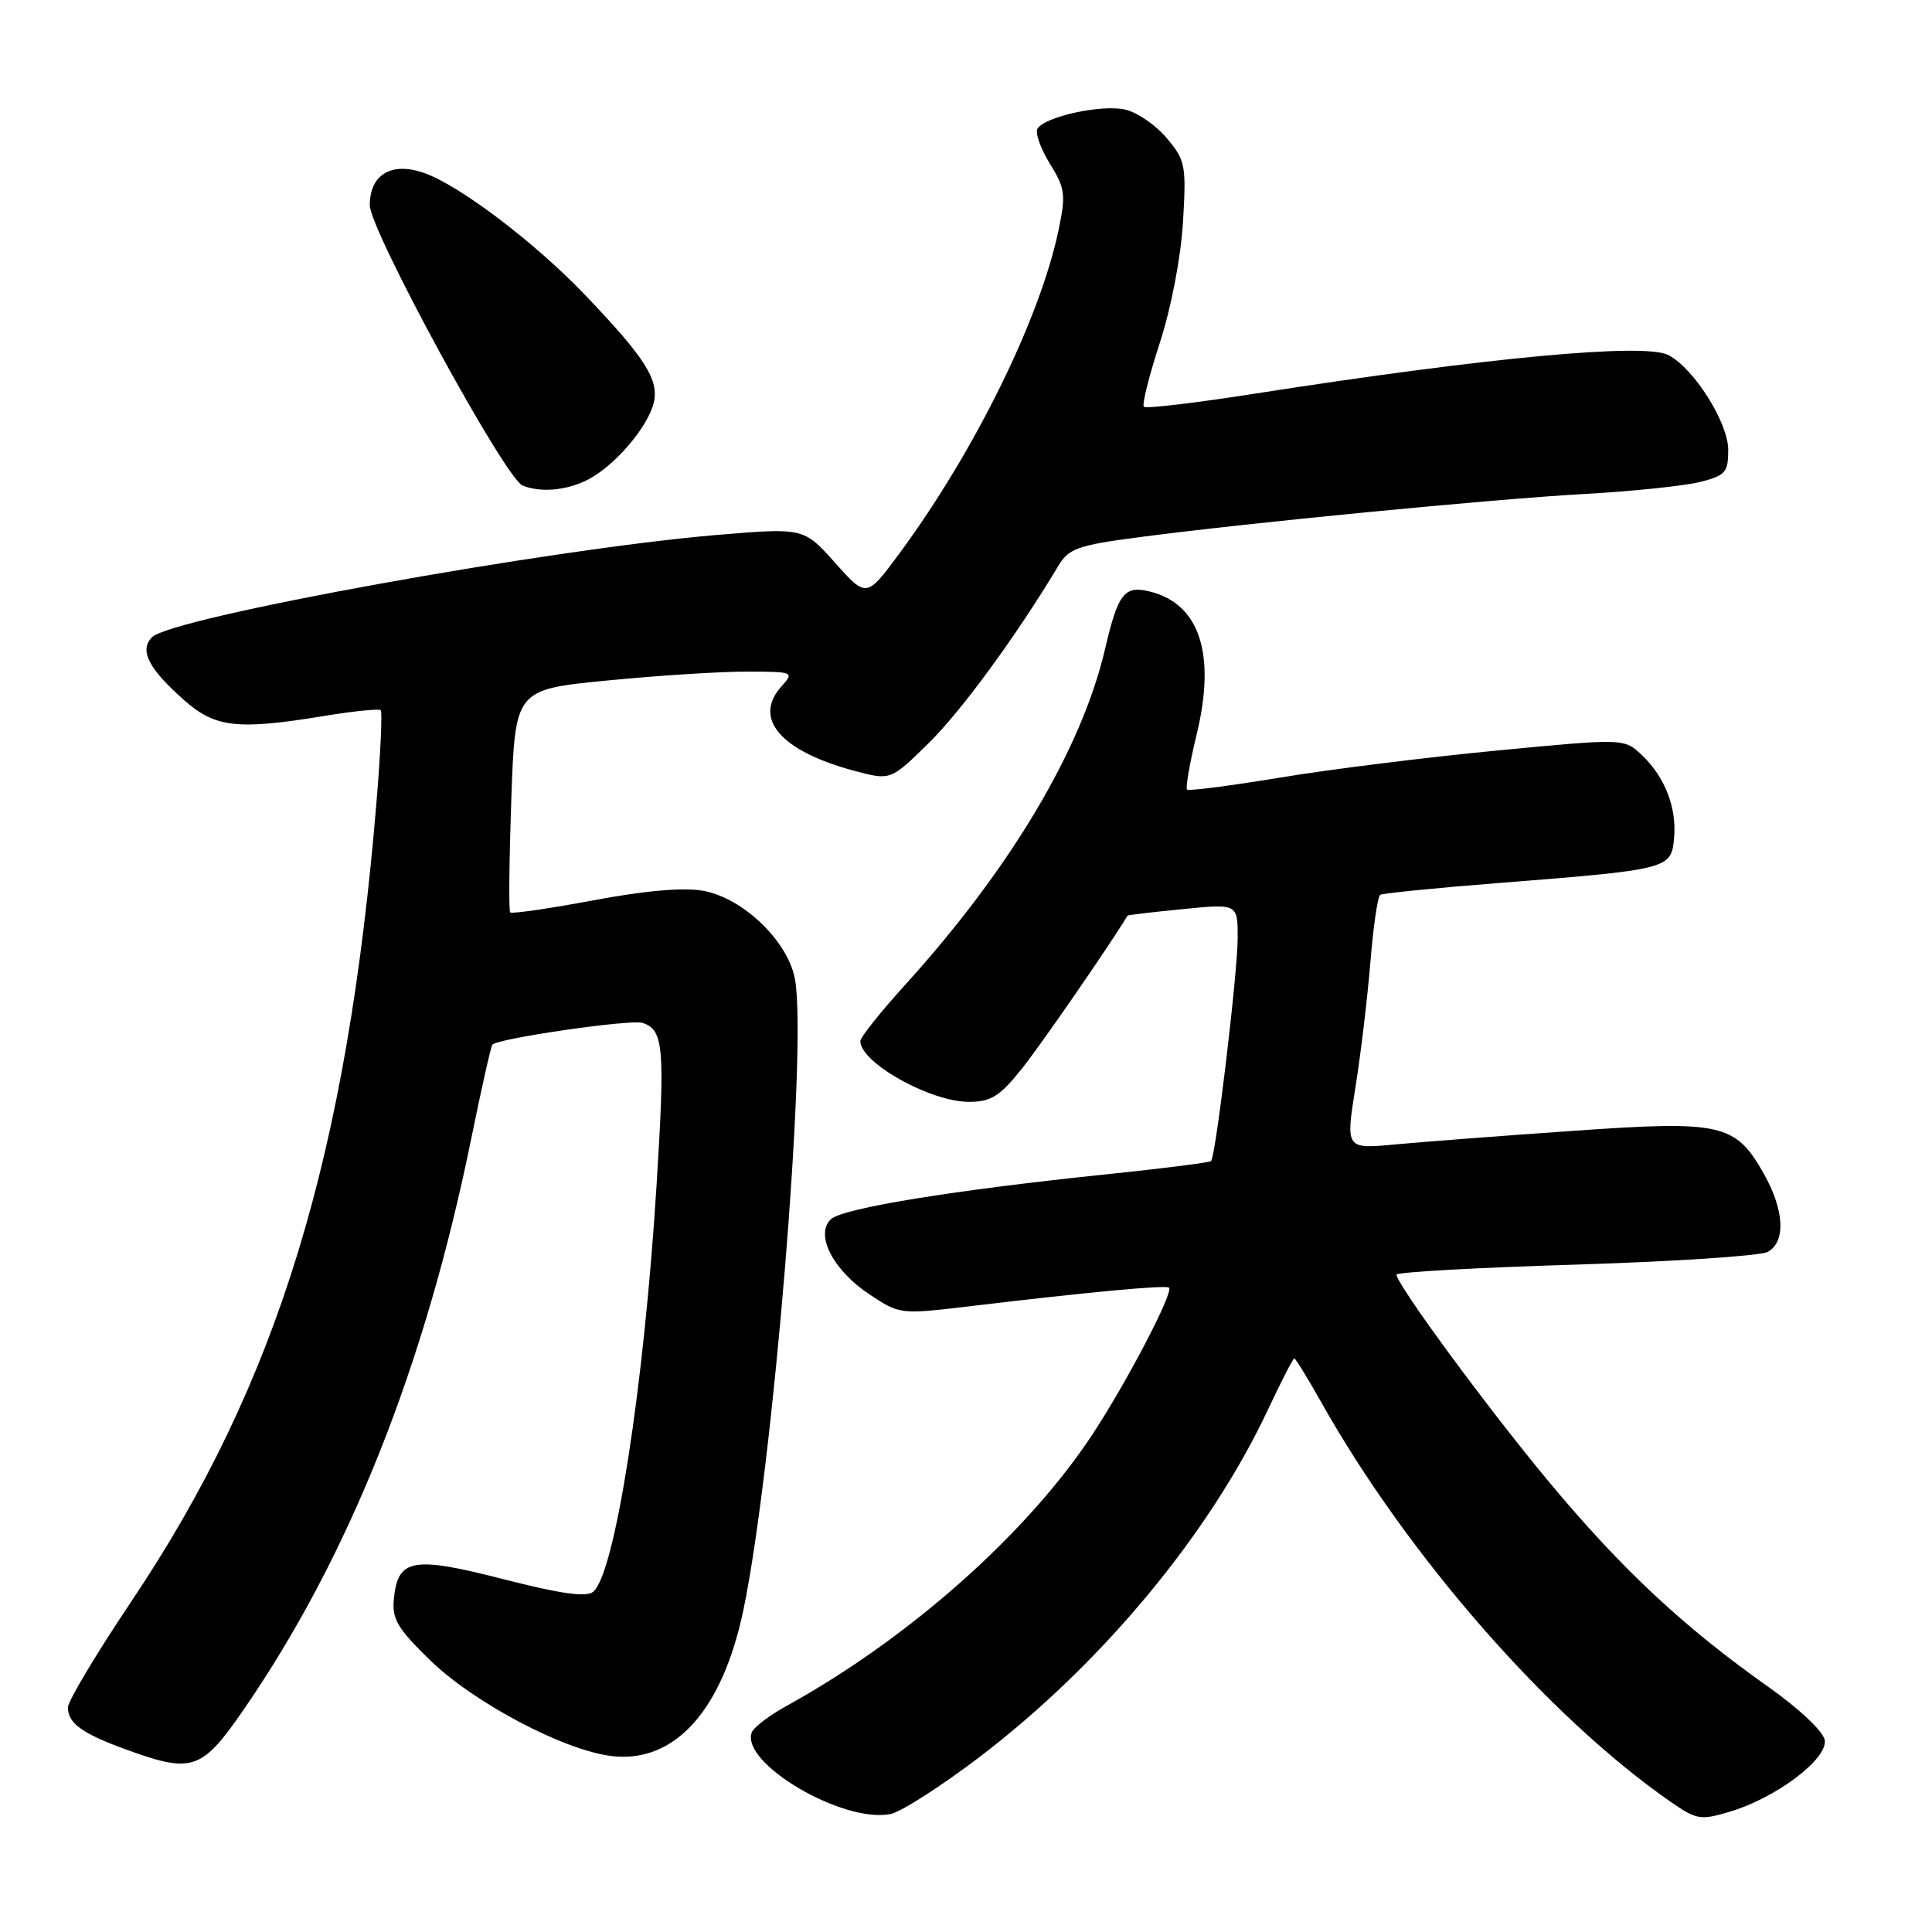 <?xml version="1.0" encoding="UTF-8" standalone="no"?>
<!DOCTYPE svg PUBLIC "-//W3C//DTD SVG 1.1//EN" "http://www.w3.org/Graphics/SVG/1.1/DTD/svg11.dtd" >
<svg xmlns="http://www.w3.org/2000/svg" xmlns:xlink="http://www.w3.org/1999/xlink" version="1.1" viewBox="0 0 256 256">
 <g >
 <path fill="currentColor"
d=" M 129.69 232.89 C 145.92 220.56 160.32 203.23 168.05 186.70 C 169.78 183.02 171.33 180.00 171.50 180.00 C 171.67 180.00 173.26 182.59 175.04 185.75 C 186.44 206.05 205.11 227.43 221.27 238.68 C 224.82 241.15 225.30 241.23 229.27 240.04 C 235.35 238.22 242.16 233.09 241.79 230.60 C 241.62 229.44 238.45 226.44 234.23 223.46 C 223.05 215.55 214.84 207.88 205.26 196.37 C 197.16 186.65 185.14 170.30 185.04 168.90 C 185.02 168.56 195.67 167.97 208.71 167.57 C 221.76 167.17 233.23 166.41 234.21 165.89 C 236.66 164.58 236.45 160.36 233.70 155.50 C 229.95 148.87 228.12 148.46 208.50 149.84 C 199.15 150.49 188.53 151.30 184.90 151.64 C 178.30 152.26 178.30 152.26 179.60 144.09 C 180.32 139.59 181.21 132.10 181.59 127.43 C 181.97 122.76 182.55 118.78 182.89 118.57 C 183.23 118.36 190.25 117.66 198.50 117.01 C 221.11 115.23 221.44 115.14 221.82 111.12 C 222.21 107.04 220.62 102.94 217.52 100.02 C 215.20 97.84 215.20 97.84 198.35 99.45 C 189.08 100.34 176.14 101.95 169.59 103.04 C 163.04 104.12 157.50 104.84 157.29 104.62 C 157.07 104.40 157.65 101.08 158.58 97.24 C 161.13 86.66 158.96 80.03 152.40 78.39 C 148.99 77.53 148.15 78.60 146.43 85.98 C 143.33 99.25 133.94 115.04 119.98 130.45 C 116.69 134.07 114.00 137.45 114.00 137.95 C 114.00 140.82 123.27 146.00 128.39 146.00 C 131.28 146.00 132.45 145.28 135.29 141.75 C 137.79 138.65 147.02 125.29 149.40 121.33 C 149.46 121.24 152.76 120.85 156.75 120.46 C 164.00 119.74 164.00 119.74 164.00 124.28 C 164.00 128.87 161.10 153.20 160.47 153.85 C 160.29 154.04 154.14 154.82 146.82 155.58 C 126.42 157.69 111.65 160.09 110.10 161.55 C 107.95 163.58 110.39 168.33 115.22 171.52 C 119.25 174.19 119.25 174.19 128.87 173.04 C 144.37 171.19 154.47 170.25 154.90 170.62 C 155.55 171.18 149.38 183.03 144.80 190.00 C 136.17 203.13 120.52 217.04 104.30 226.00 C 101.98 227.27 99.88 228.87 99.62 229.54 C 98.06 233.61 111.68 241.63 118.00 240.37 C 119.38 240.09 124.63 236.73 129.69 232.89 Z  M 32.31 226.50 C 46.28 206.22 56.34 180.94 62.46 150.78 C 63.81 144.17 65.06 138.61 65.24 138.42 C 66.09 137.57 83.56 135.04 85.13 135.54 C 87.94 136.43 88.14 138.78 86.99 157.16 C 85.32 183.90 81.48 208.53 78.60 210.92 C 77.69 211.67 74.31 211.20 66.67 209.24 C 54.68 206.17 52.72 206.52 52.19 211.85 C 51.92 214.52 52.66 215.77 56.96 219.96 C 62.83 225.67 74.87 232.01 81.17 232.70 C 89.46 233.61 95.74 226.58 98.51 213.30 C 102.42 194.52 106.94 139.70 105.37 129.93 C 104.56 124.88 98.57 119.02 93.20 118.04 C 90.60 117.56 85.57 118.00 78.60 119.30 C 72.75 120.40 67.80 121.11 67.60 120.90 C 67.40 120.68 67.47 113.95 67.75 105.94 C 68.26 91.37 68.26 91.37 80.38 90.18 C 87.05 89.52 95.38 88.99 98.90 88.99 C 105.15 89.00 105.27 89.05 103.57 90.92 C 99.70 95.20 103.43 99.53 113.25 102.15 C 118.01 103.42 118.01 103.42 123.06 98.46 C 127.39 94.21 134.70 84.22 140.26 74.94 C 141.61 72.69 142.84 72.25 150.65 71.22 C 165.10 69.30 197.65 66.14 210.00 65.45 C 216.32 65.10 223.19 64.38 225.25 63.87 C 228.64 63.01 229.00 62.60 229.00 59.61 C 229.00 56.03 224.50 48.87 221.10 47.06 C 218.01 45.40 197.17 47.34 166.28 52.16 C 158.45 53.39 151.83 54.17 151.57 53.90 C 151.30 53.63 152.25 49.83 153.67 45.46 C 155.19 40.80 156.46 34.17 156.75 29.46 C 157.20 21.89 157.08 21.24 154.59 18.29 C 153.13 16.56 150.65 14.86 149.06 14.51 C 145.91 13.82 138.46 15.45 137.47 17.05 C 137.14 17.59 137.87 19.67 139.10 21.67 C 141.15 24.97 141.25 25.78 140.25 30.55 C 137.80 42.22 129.18 59.74 119.26 73.22 C 114.82 79.24 114.82 79.24 110.66 74.58 C 106.50 69.92 106.50 69.92 94.93 70.89 C 72.67 72.77 22.82 81.79 20.15 84.43 C 18.41 86.16 19.69 88.64 24.50 92.86 C 28.56 96.43 31.56 96.75 43.07 94.85 C 46.90 94.22 50.22 93.89 50.45 94.11 C 50.67 94.34 50.43 99.69 49.91 106.01 C 46.02 153.16 36.83 183.22 17.46 212.11 C 12.80 219.05 9.00 225.41 9.00 226.24 C 9.00 228.38 10.94 229.75 17.12 231.97 C 25.51 234.98 26.79 234.52 32.31 226.50 Z  M 77.93 63.54 C 81.45 61.72 85.80 56.64 86.61 53.42 C 87.37 50.38 85.53 47.46 77.58 39.14 C 70.90 32.14 60.89 24.55 56.17 22.91 C 51.88 21.41 49.00 23.12 49.00 27.18 C 49.00 30.50 66.93 63.40 69.25 64.34 C 71.65 65.31 75.12 64.99 77.93 63.54 Z "/>
</g>
</svg>